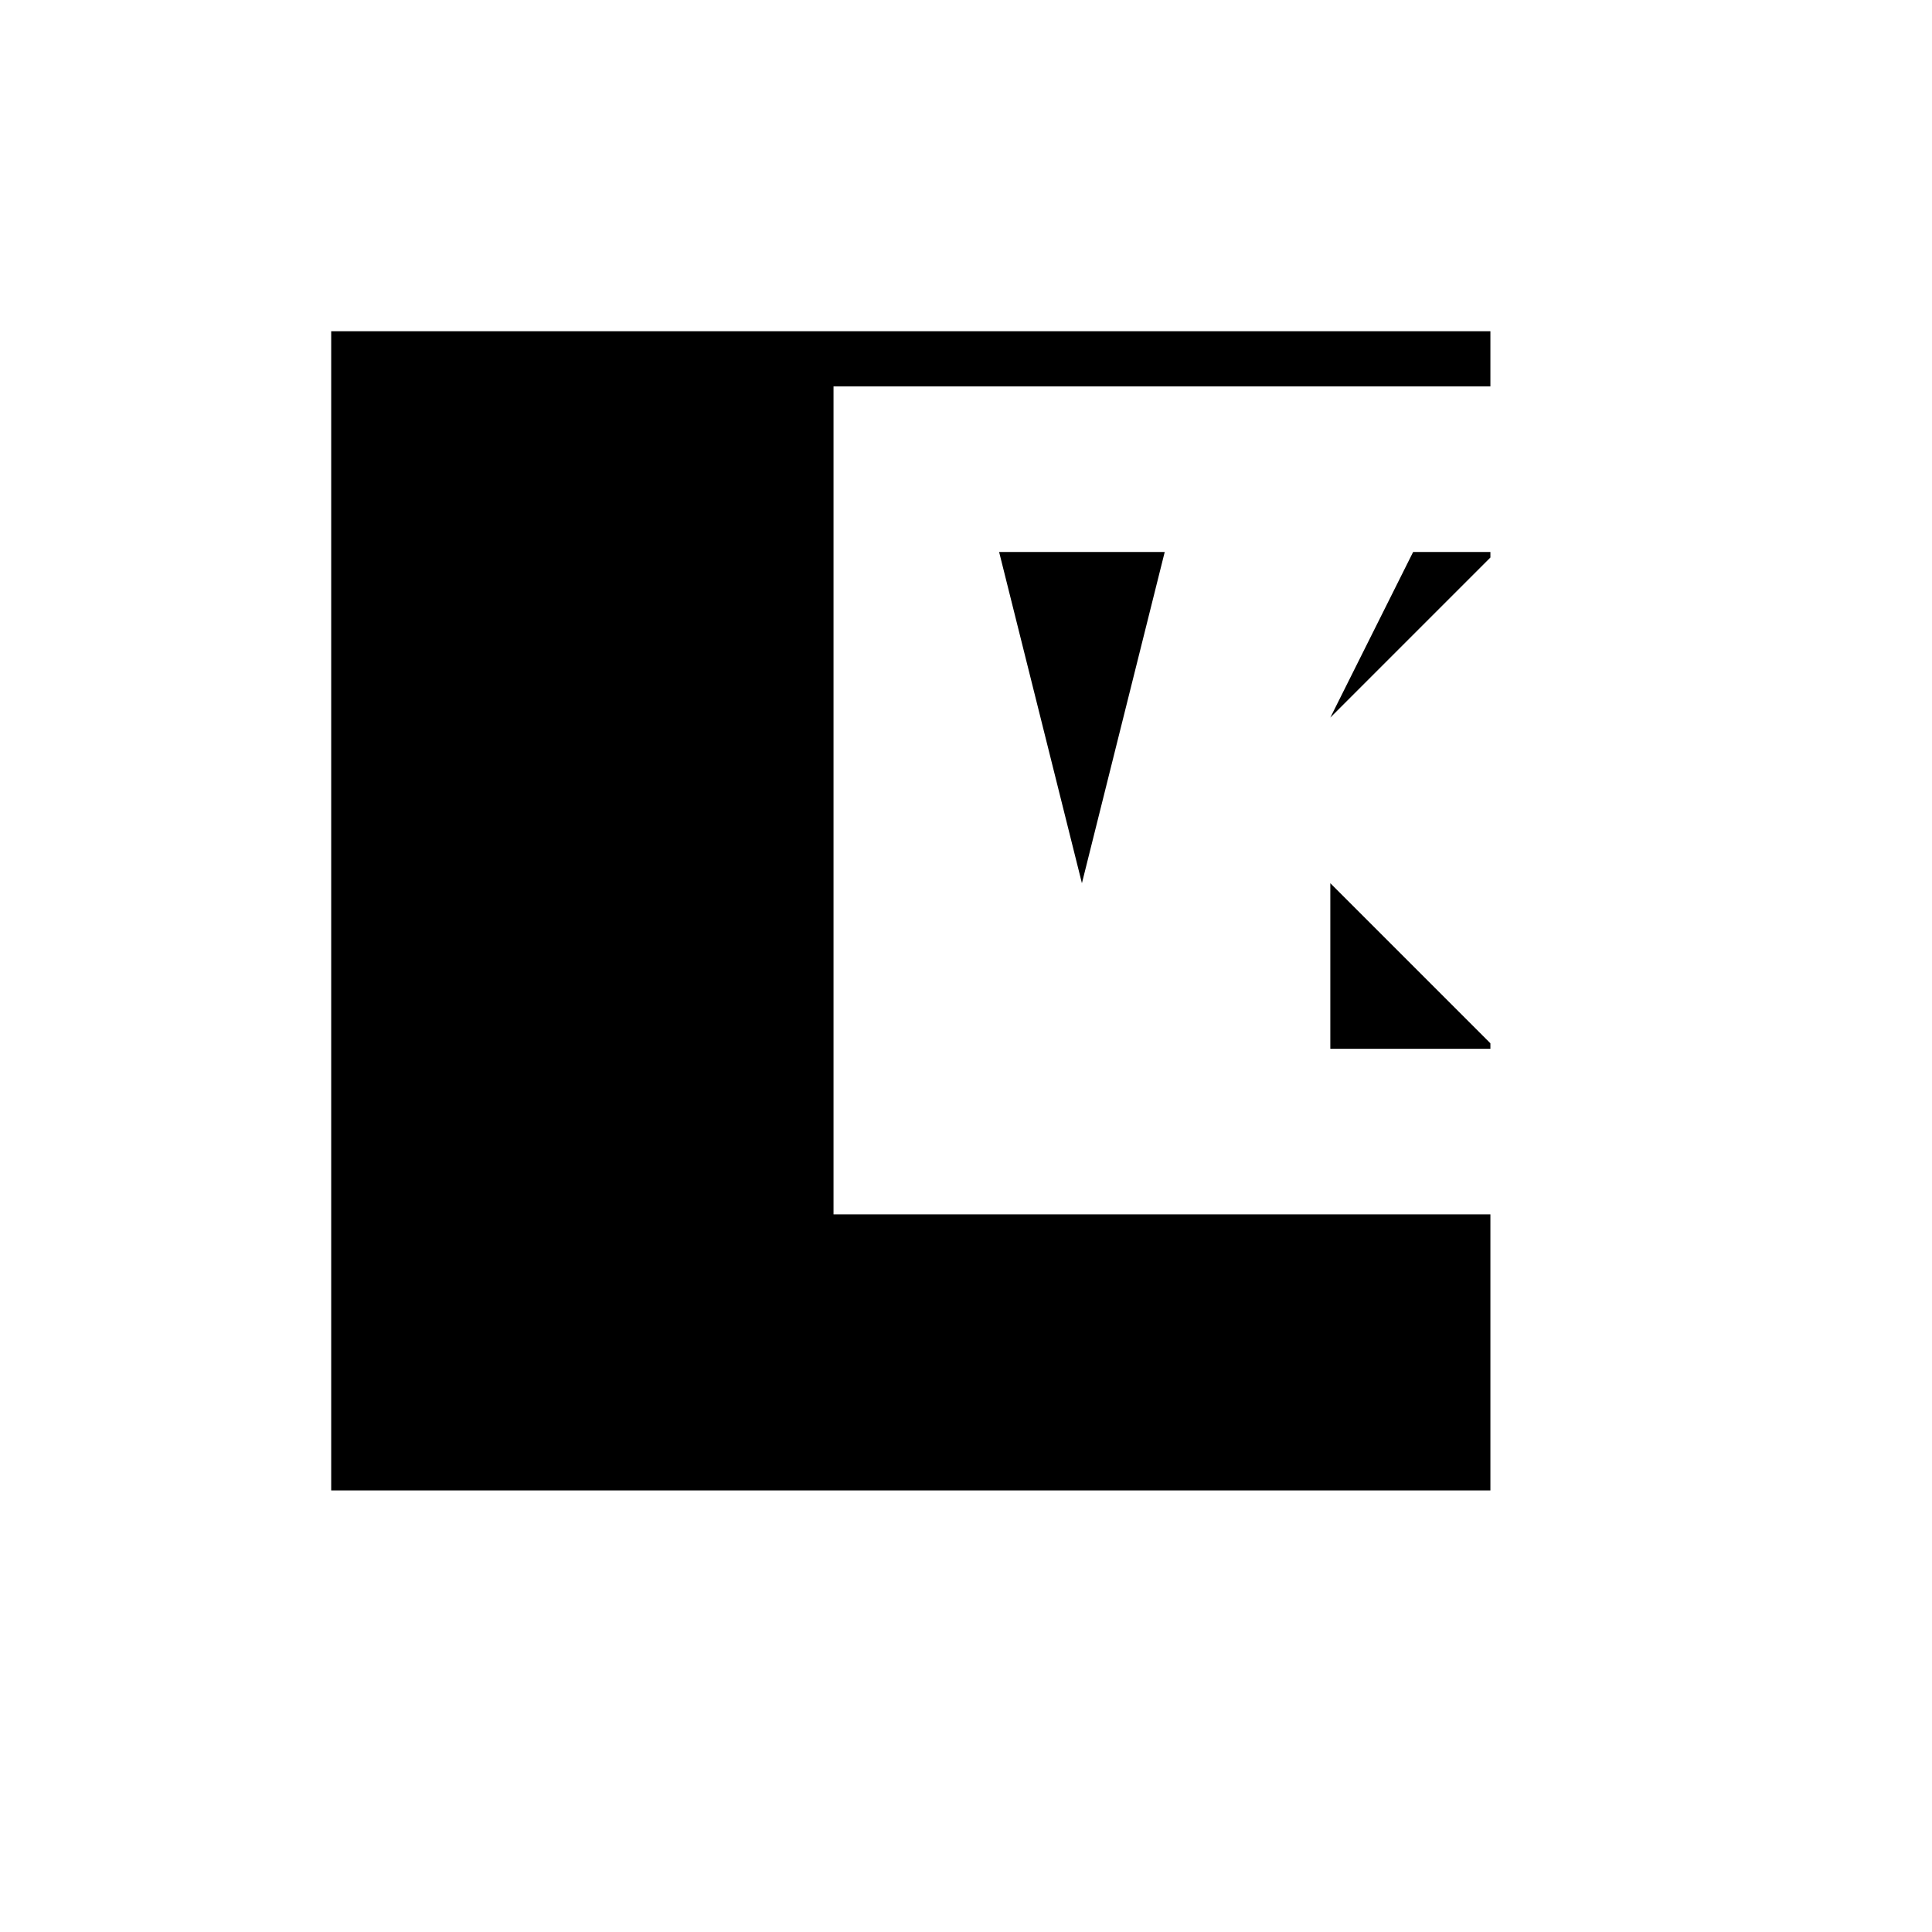 <svg xmlns="http://www.w3.org/2000/svg" viewBox="-100 -100 500 500"><path style="fill:#000000" d="M 64.286 85.714 L 34.286 85.714 L 42.857 107.143 M 72.857 0 L 30 0 L 51.429 42.857 M 201.429 42.857 L 158.571 42.857 L 180 128.571 M 244.286 85.714 L 265.714 42.857 L 285.714 42.857 L 285.714 44.286 M 285.714 171.429 L 285.714 170 L 244.286 128.571 L 244.286 171.429 M 285.714 285.714 L 285.714 214.286 L 115.714 214.286 L 115.714 0 L 285.714 0 L 285.714 -14.286 L -14.286 -14.286 L -14.286 285.714"/></svg>
